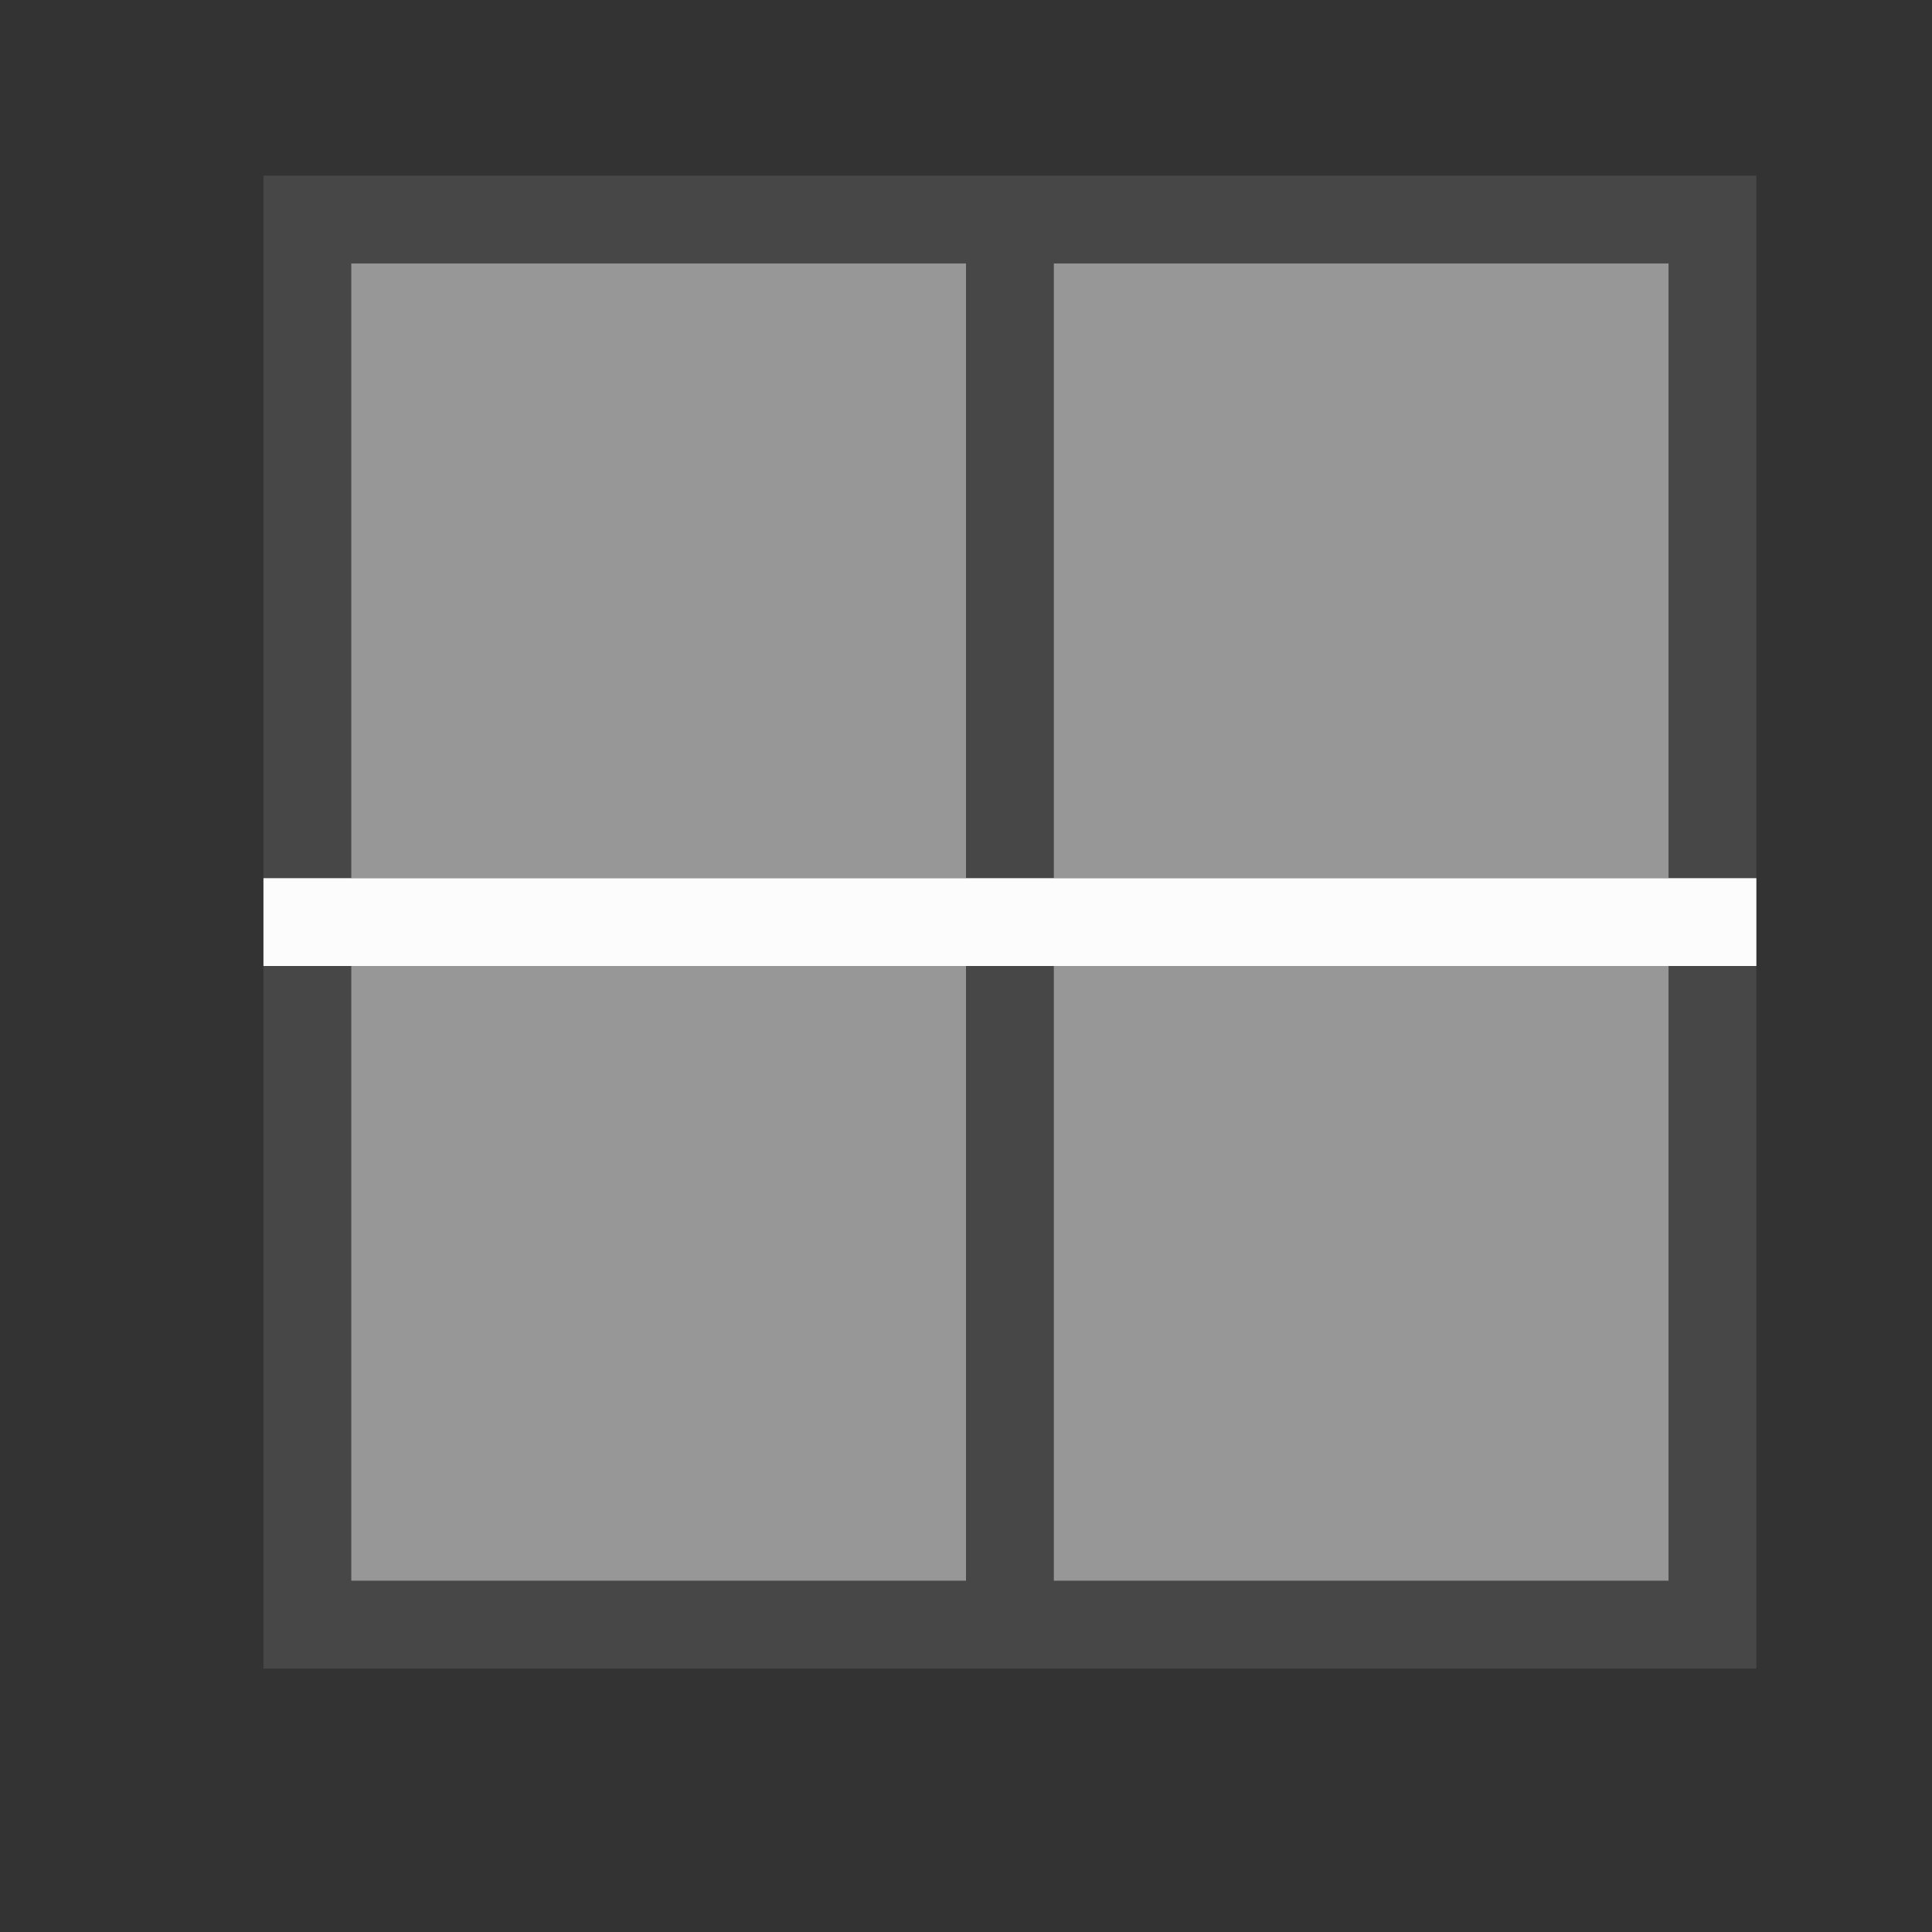 <?xml version='1.0' encoding='ASCII'?>
<svg xmlns="http://www.w3.org/2000/svg" viewBox="0 0 22 22">
<rect x="0" y="0" width="22" height="22" fill="#333333" stroke="none"/>
<defs><style id="current-color-scheme" type="text/css">.ColorScheme-Text{color:#fcfcfc; fill:currentColor;}</style></defs><path d="M3 2v17h17V2zm1 1h7v15H4zm8 0h7v15h-7z" class="ColorScheme-Text" style="fill-opacity:.1;stroke:none;fill:currentColor" fill="currentColor"/>
<path d="M4 3v7h7V3zm8 0v7h7V3zm-8 8v7h7v-7zm8 0v7h7v-7z" class="ColorScheme-Text" style="fill-opacity:.5;stroke:none;fill:currentColor" fill="currentColor"/>
<path d="M3 10v1h17v-1z" class="ColorScheme-Text" style="fill-opacity:1;stroke:none;fill:currentColor" fill="currentColor"/>
</svg>
